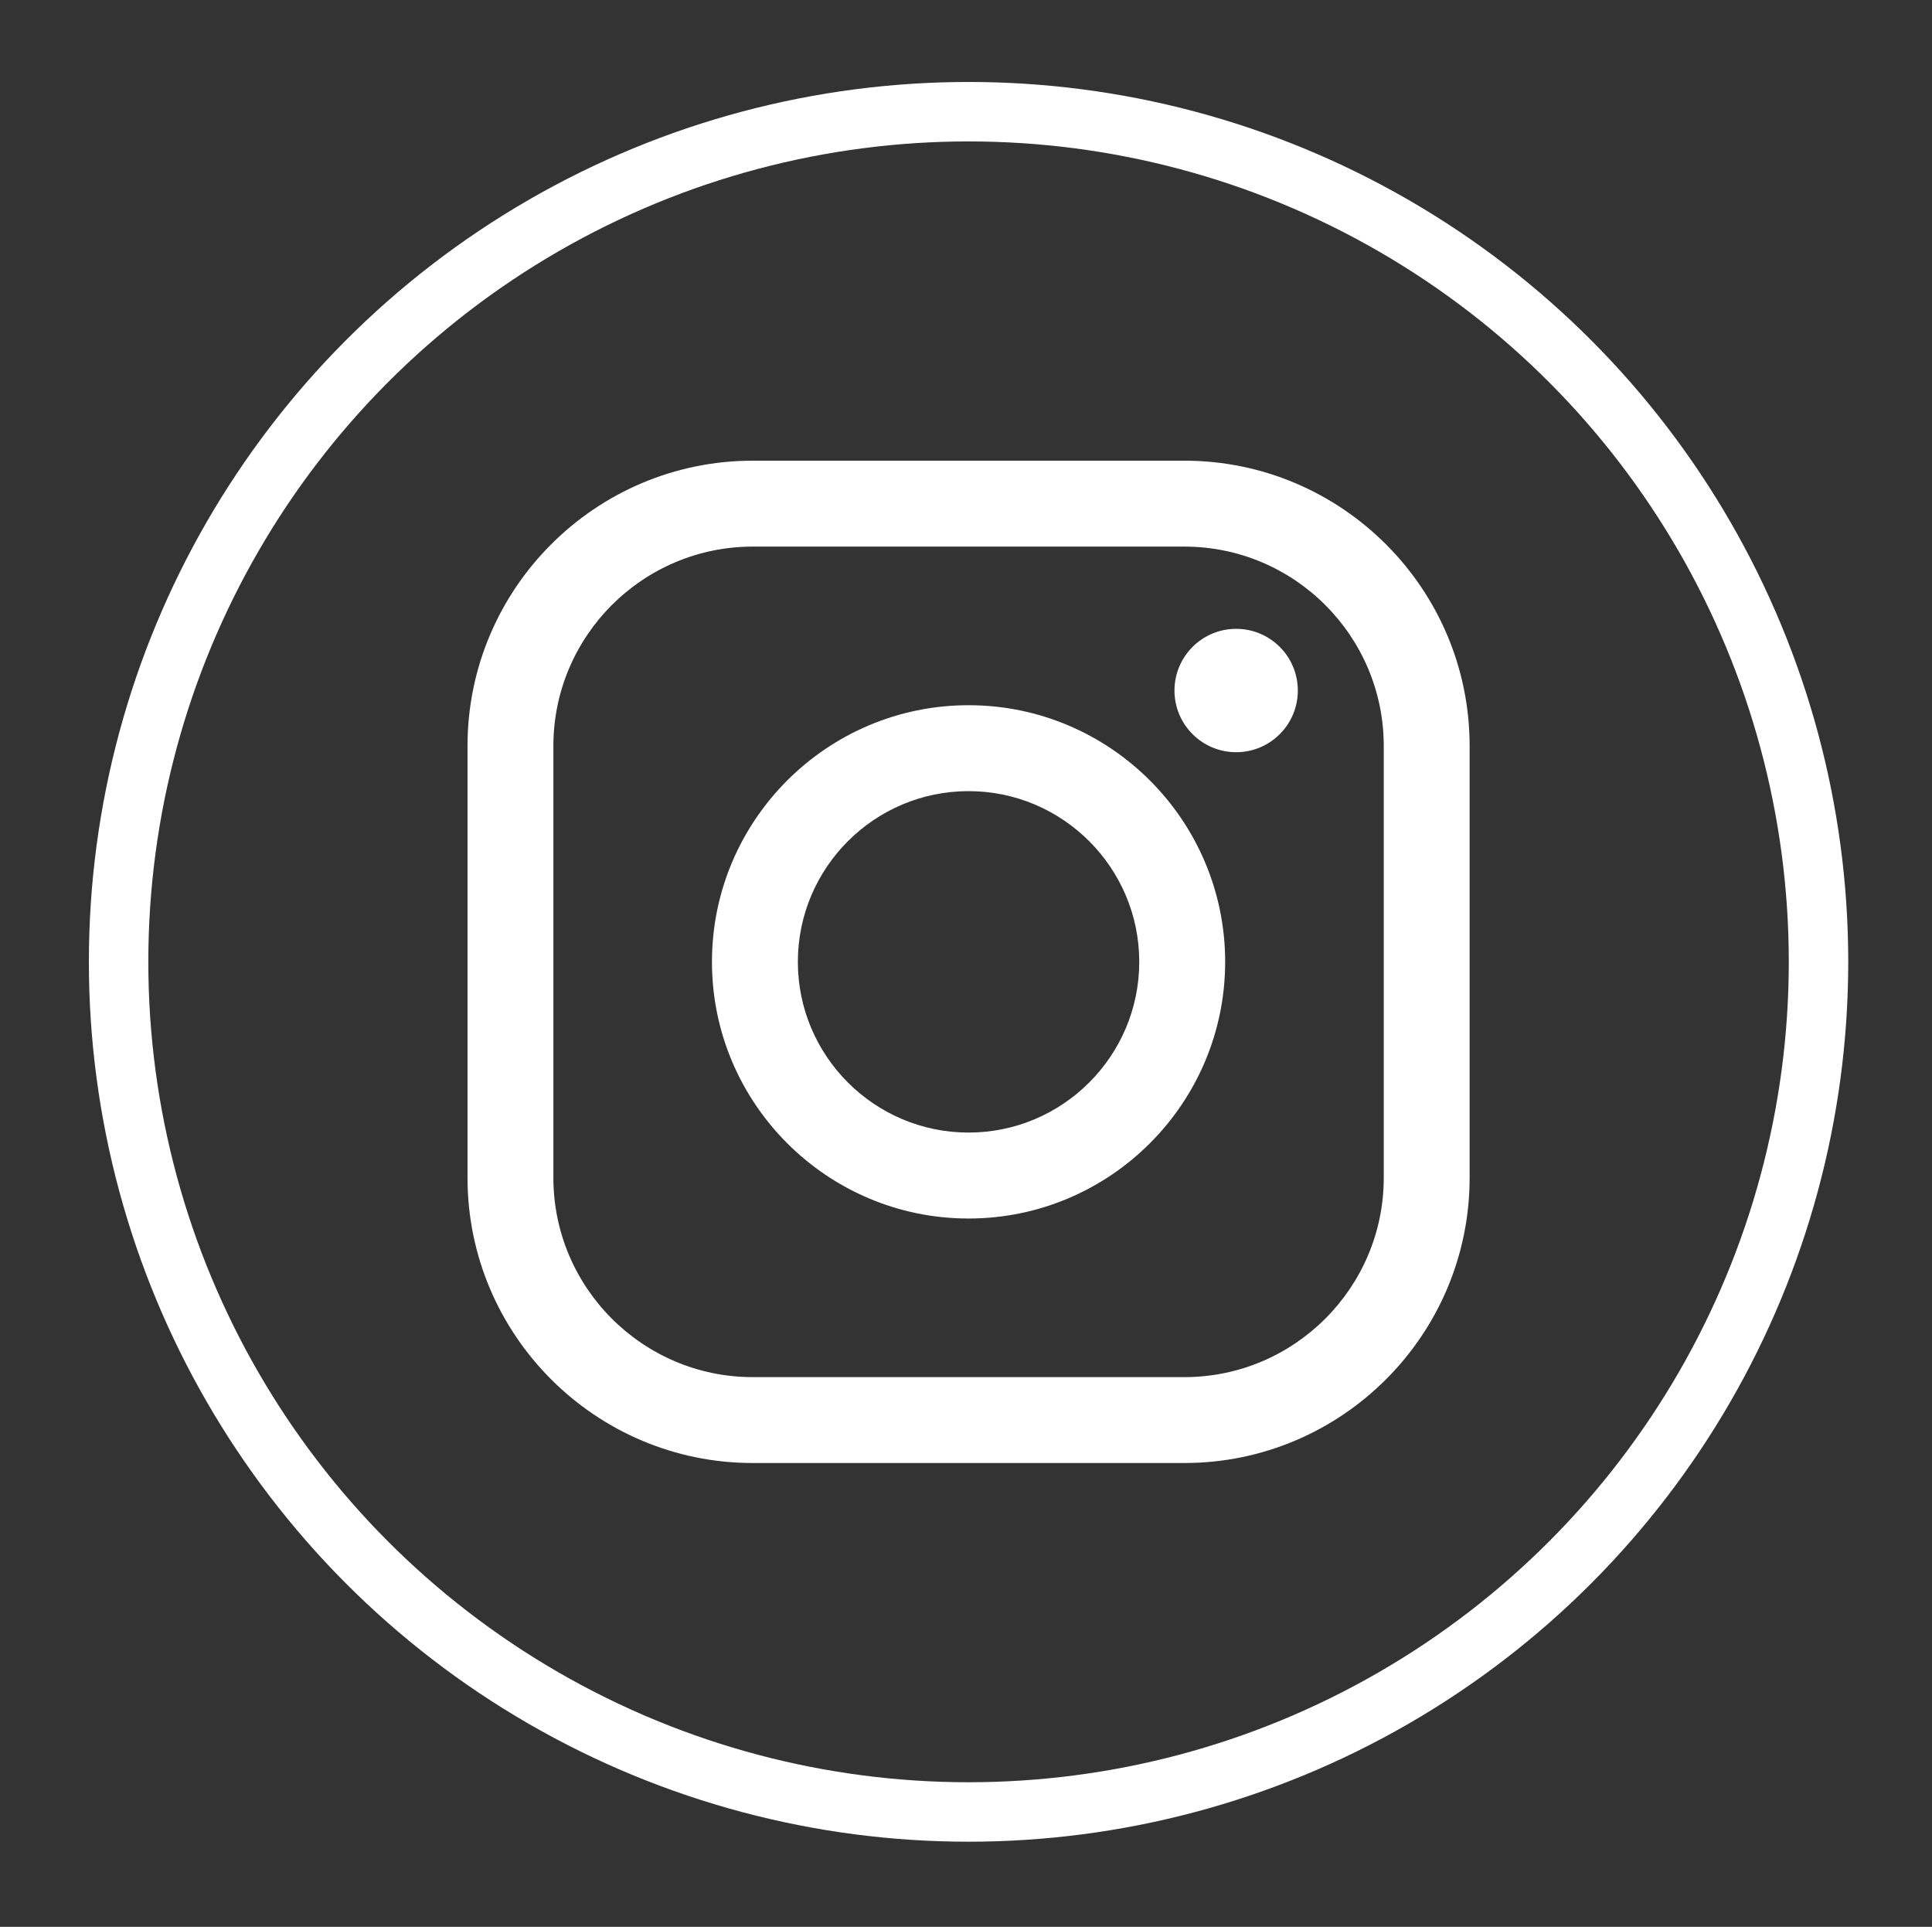 <?xml version="1.0" encoding="utf-8"?>
<!-- Generator: Adobe Illustrator 16.0.4, SVG Export Plug-In . SVG Version: 6.00 Build 0)  -->
<!DOCTYPE svg PUBLIC "-//W3C//DTD SVG 1.1//EN" "http://www.w3.org/Graphics/SVG/1.1/DTD/svg11.dtd">
<svg version="1.1" id="Шар_1" xmlns="http://www.w3.org/2000/svg" xmlns:xlink="http://www.w3.org/1999/xlink" x="0px" y="0px"
	 width="65px" height="64.813px" viewBox="0 0 65 64.813" enable-background="new 0 0 65 64.813" xml:space="preserve">
<rect x="0" y="0" width="65" height="64.813" fill="#333333" stroke="none"/>
<g>
	<g>
		
			<circle id="XMLID_115_" fill="none" stroke="#FFFFFF" stroke-width="2" stroke-miterlimit="10" cx="32.586" cy="32.353" r="28.596"/>
	</g>
	<g>
		<g>
			<path fill="#FFFFFF" d="M39.848,49.211H25.325c-5.292,0-9.596-4.305-9.596-9.596V25.092c0-5.291,4.305-9.596,9.596-9.596h14.523
				c5.291,0,9.596,4.305,9.596,9.596v14.524C49.444,44.906,45.139,49.211,39.848,49.211z M25.325,18.386
				c-3.698,0-6.707,3.008-6.707,6.706v14.524c0,3.697,3.008,6.706,6.707,6.706h14.523c3.698,0,6.707-3.009,6.707-6.706V25.092
				c0-3.698-3.009-6.706-6.707-6.706H25.325z"/>
		</g>
		<g>
			<path fill="#FFFFFF" d="M32.586,40.987c-4.76,0-8.633-3.873-8.633-8.633c0-4.76,3.873-8.633,8.633-8.633
				c4.76,0,8.633,3.873,8.633,8.633C41.219,37.114,37.346,40.987,32.586,40.987z M32.586,26.611c-3.166,0-5.743,2.576-5.743,5.743
				c0,3.166,2.577,5.742,5.743,5.742c3.167,0,5.743-2.577,5.743-5.742C38.329,29.187,35.752,26.611,32.586,26.611z"/>
		</g>
		<g>
			<circle fill="#FFFFFF" cx="41.589" cy="23.227" r="2.075"/>
		</g>
	</g>
</g>
</svg>

